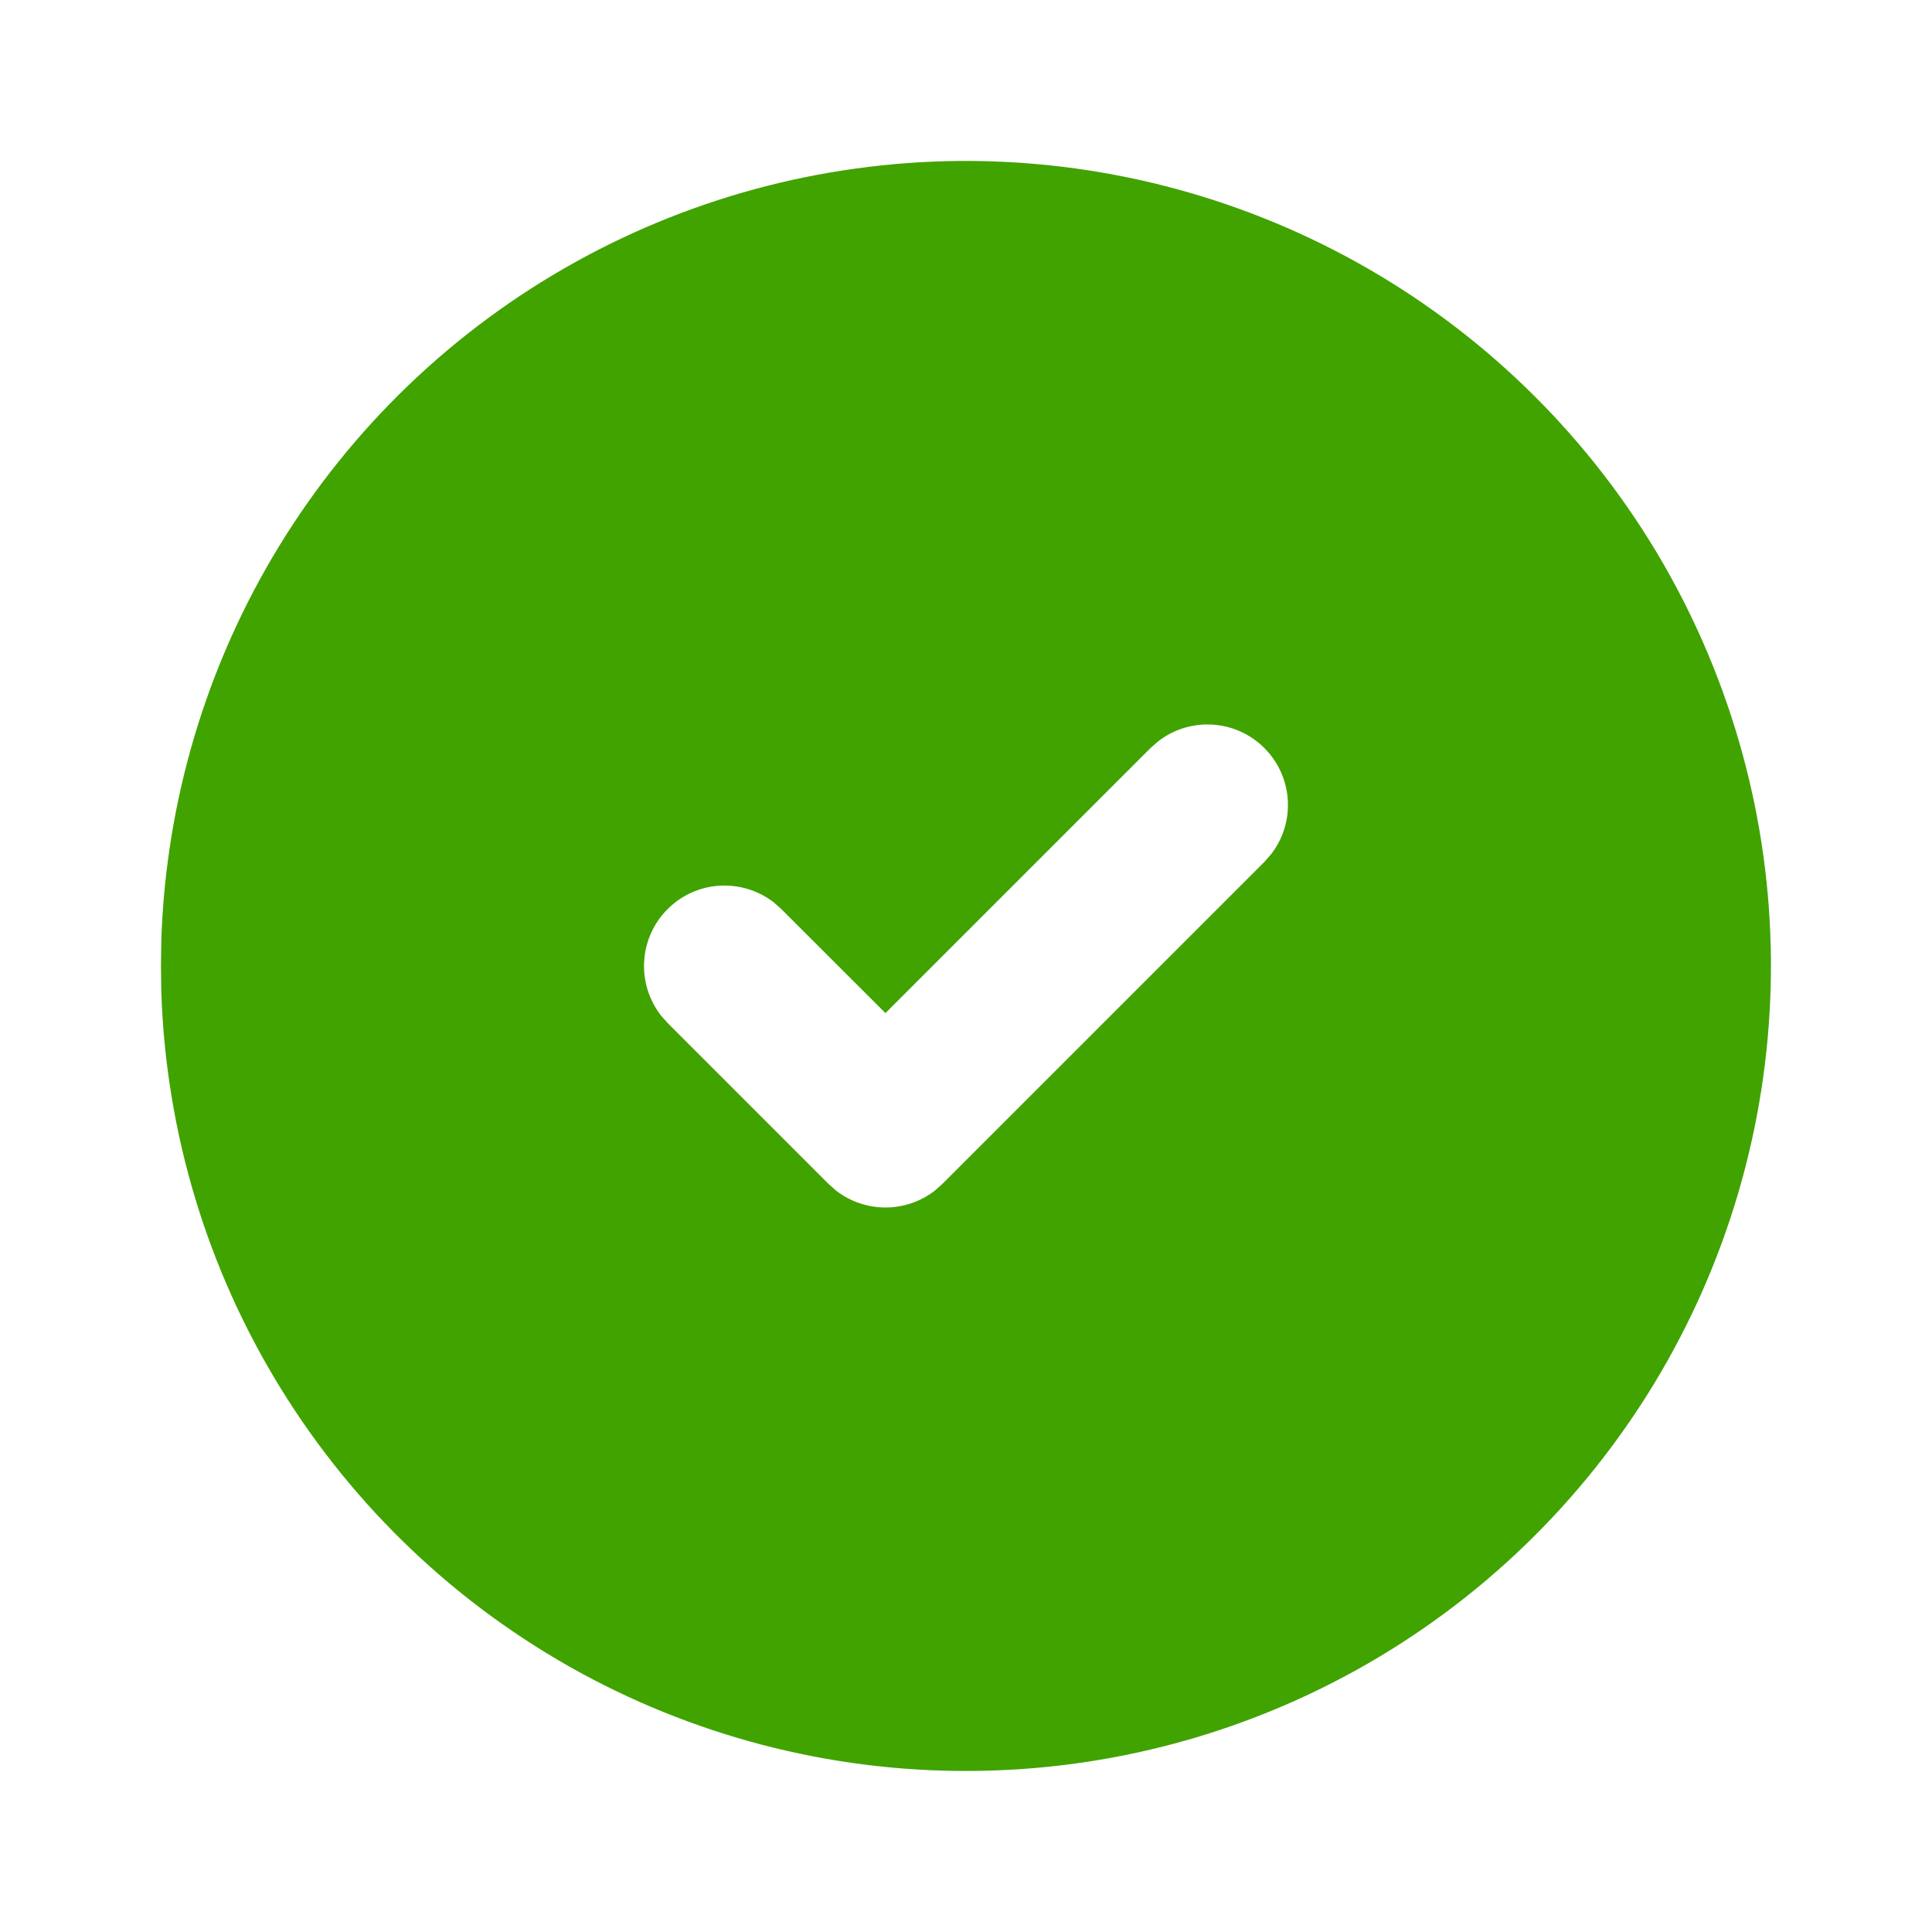 <svg width="16" height="16" viewBox="0 0 16 16" fill="none" xmlns="http://www.w3.org/2000/svg">
<path d="M11.333 2.227C12.338 2.807 13.175 3.64 13.76 4.643C14.344 5.647 14.657 6.785 14.666 7.946C14.675 9.107 14.381 10.251 13.813 11.263C13.245 12.275 12.422 13.122 11.426 13.719C10.43 14.316 9.295 14.642 8.134 14.665C6.974 14.689 5.827 14.409 4.807 13.853C3.788 13.297 2.932 12.484 2.323 11.495C1.714 10.507 1.374 9.376 1.336 8.216L1.333 8L1.336 7.784C1.374 6.633 1.709 5.51 2.309 4.527C2.909 3.544 3.753 2.733 4.76 2.173C5.767 1.613 6.902 1.324 8.054 1.333C9.206 1.343 10.335 1.651 11.333 2.227ZM10.471 6.195C10.356 6.08 10.204 6.011 10.041 6.001C9.879 5.991 9.719 6.04 9.591 6.14L9.528 6.195L7.333 8.39L6.471 7.529L6.408 7.473C6.28 7.374 6.12 7.325 5.958 7.335C5.796 7.345 5.643 7.414 5.529 7.529C5.414 7.643 5.345 7.796 5.335 7.958C5.324 8.12 5.374 8.28 5.473 8.409L5.528 8.471L6.862 9.805L6.924 9.86C7.041 9.951 7.185 10 7.333 10C7.481 10 7.625 9.951 7.742 9.86L7.804 9.805L10.471 7.138L10.526 7.075C10.626 6.947 10.675 6.787 10.665 6.625C10.655 6.463 10.586 6.31 10.471 6.195Z" fill="#41A300"/>
</svg>
